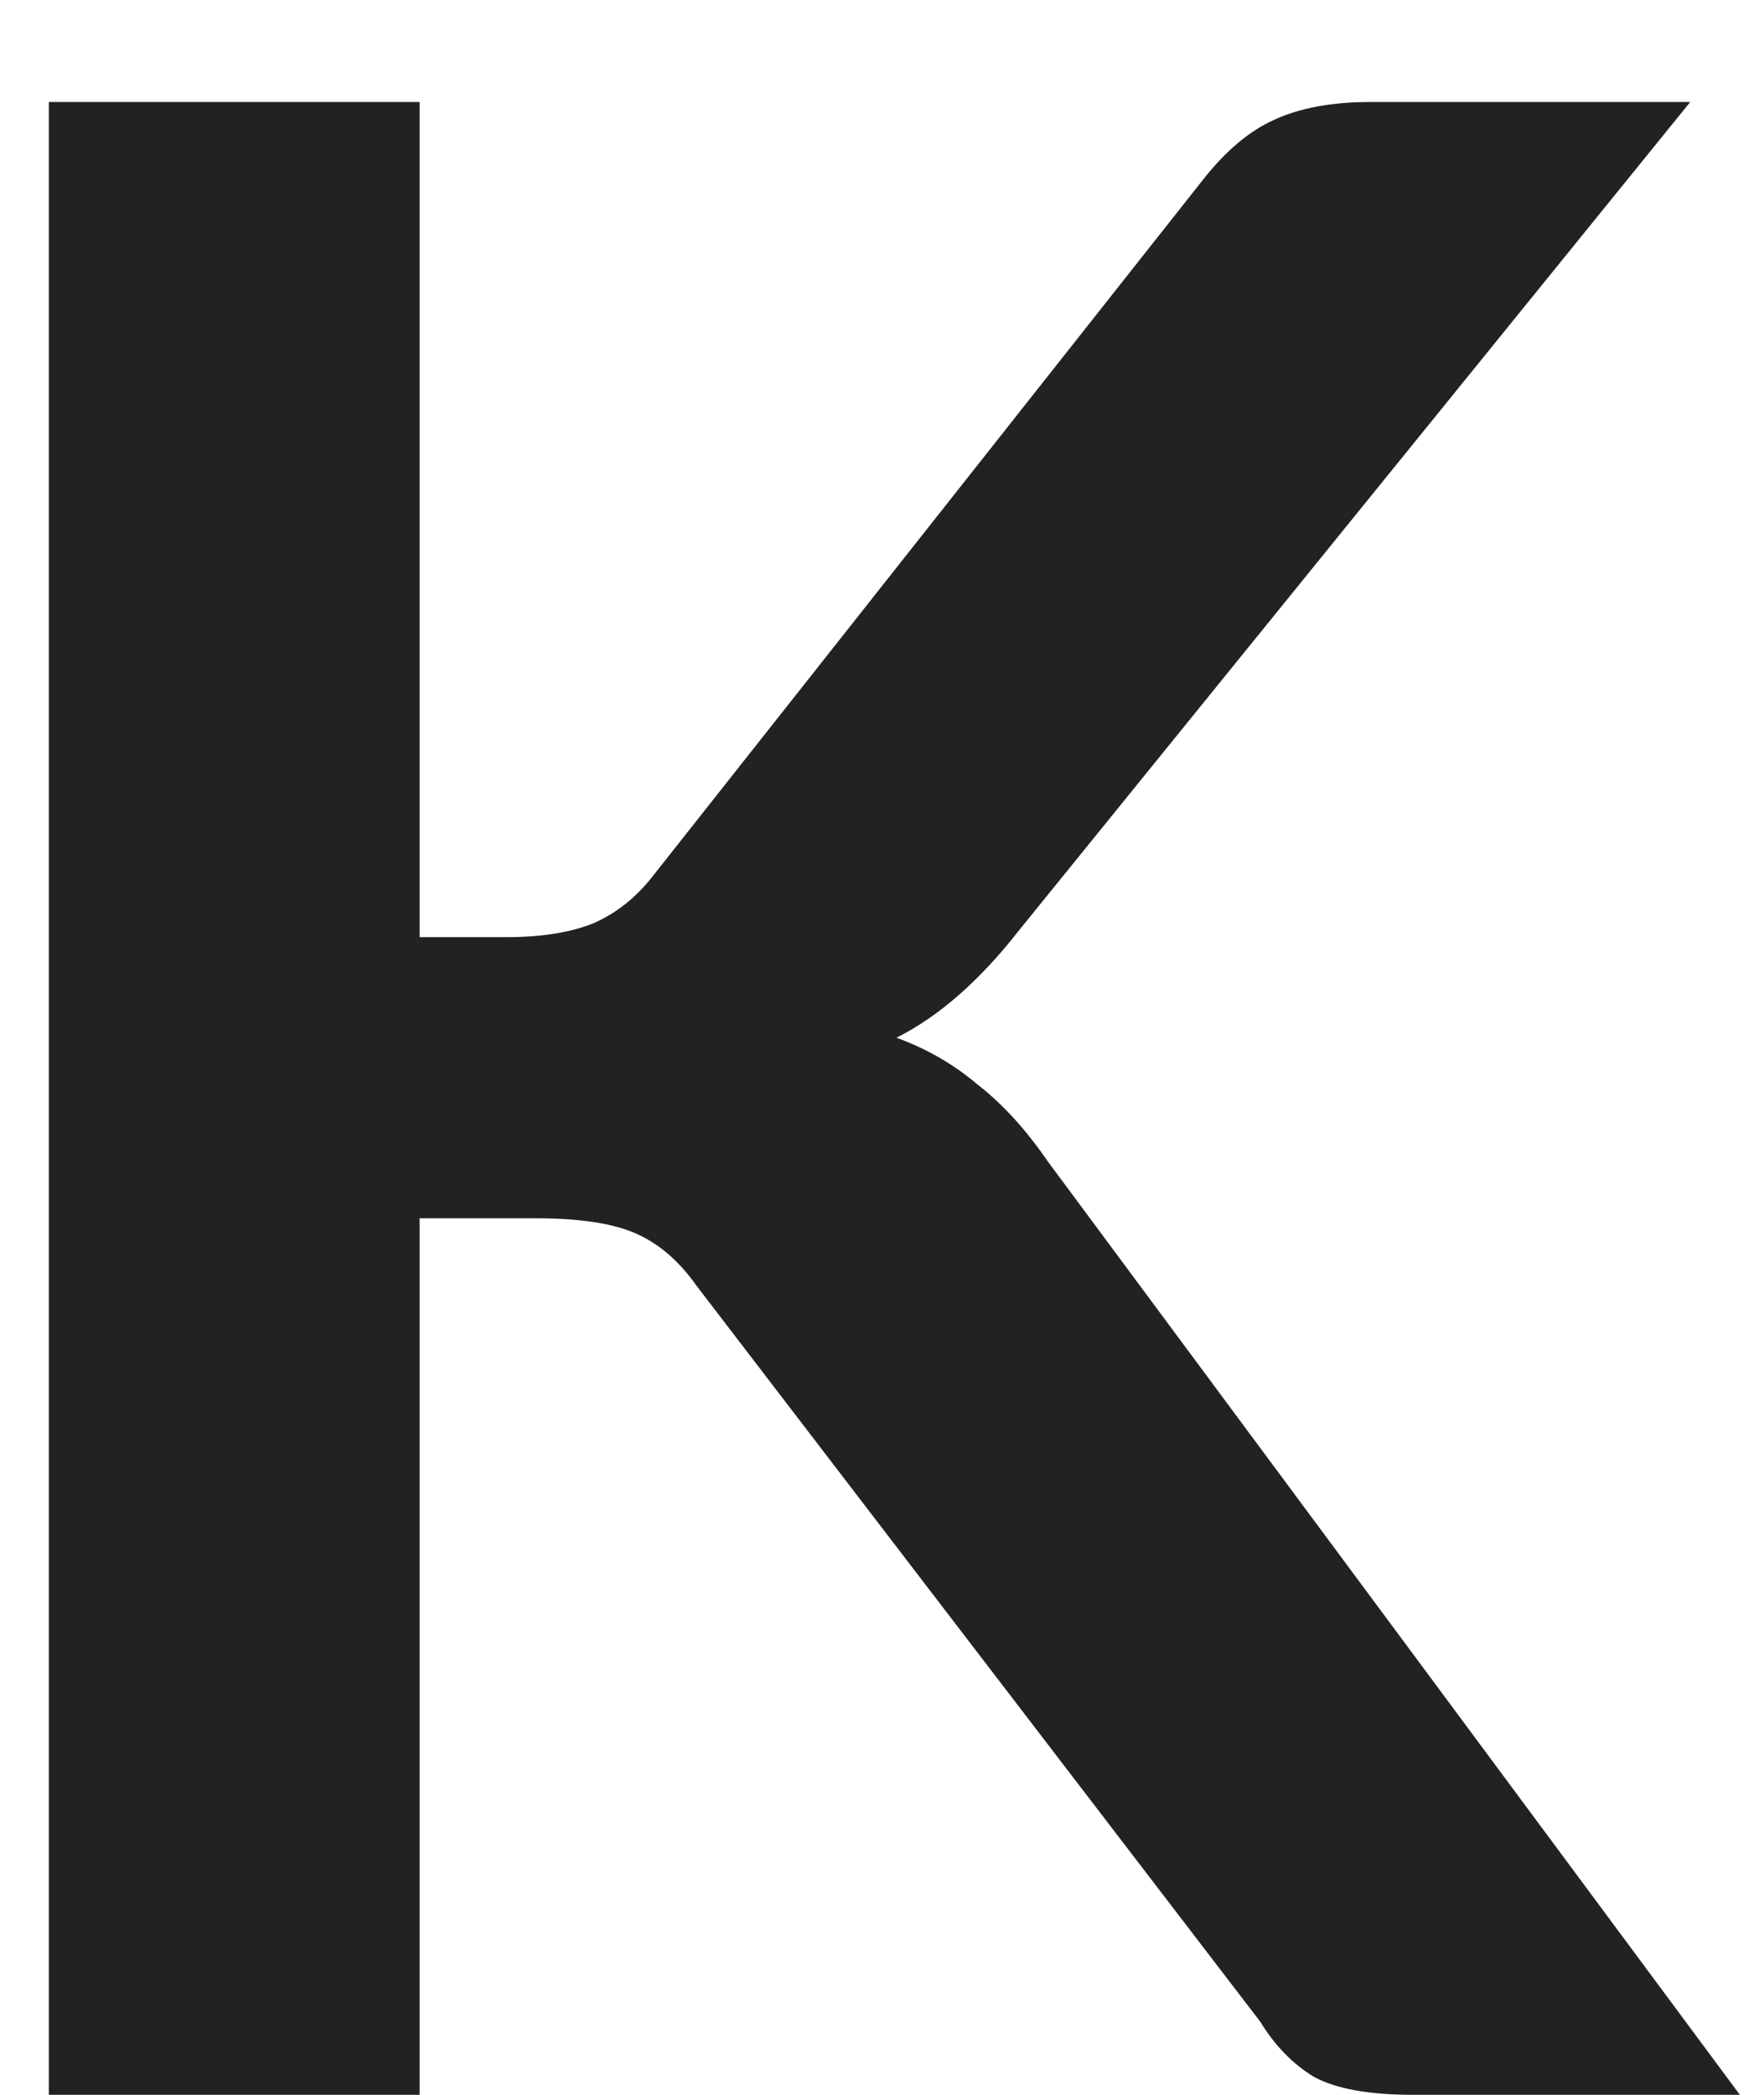 <svg width="16" height="19" viewBox="0 0 16 19" fill="none" xmlns="http://www.w3.org/2000/svg">
<path d="M3.806 8.5H4.593C4.91 8.5 5.172 8.458 5.381 8.375C5.589 8.283 5.768 8.142 5.918 7.95L10.906 1.637C11.114 1.371 11.331 1.188 11.556 1.087C11.789 0.979 12.081 0.925 12.431 0.925H15.331L9.243 8.438C8.885 8.896 8.514 9.221 8.131 9.412C8.406 9.512 8.652 9.654 8.868 9.838C9.093 10.012 9.306 10.246 9.506 10.537L15.781 19H12.818C12.418 19 12.118 18.946 11.918 18.837C11.726 18.721 11.564 18.554 11.431 18.337L6.318 11.662C6.16 11.438 5.976 11.279 5.768 11.188C5.56 11.096 5.26 11.05 4.868 11.05H3.806V19H0.443V0.925H3.806V8.5Z" fill="#222222"/>
</svg>
